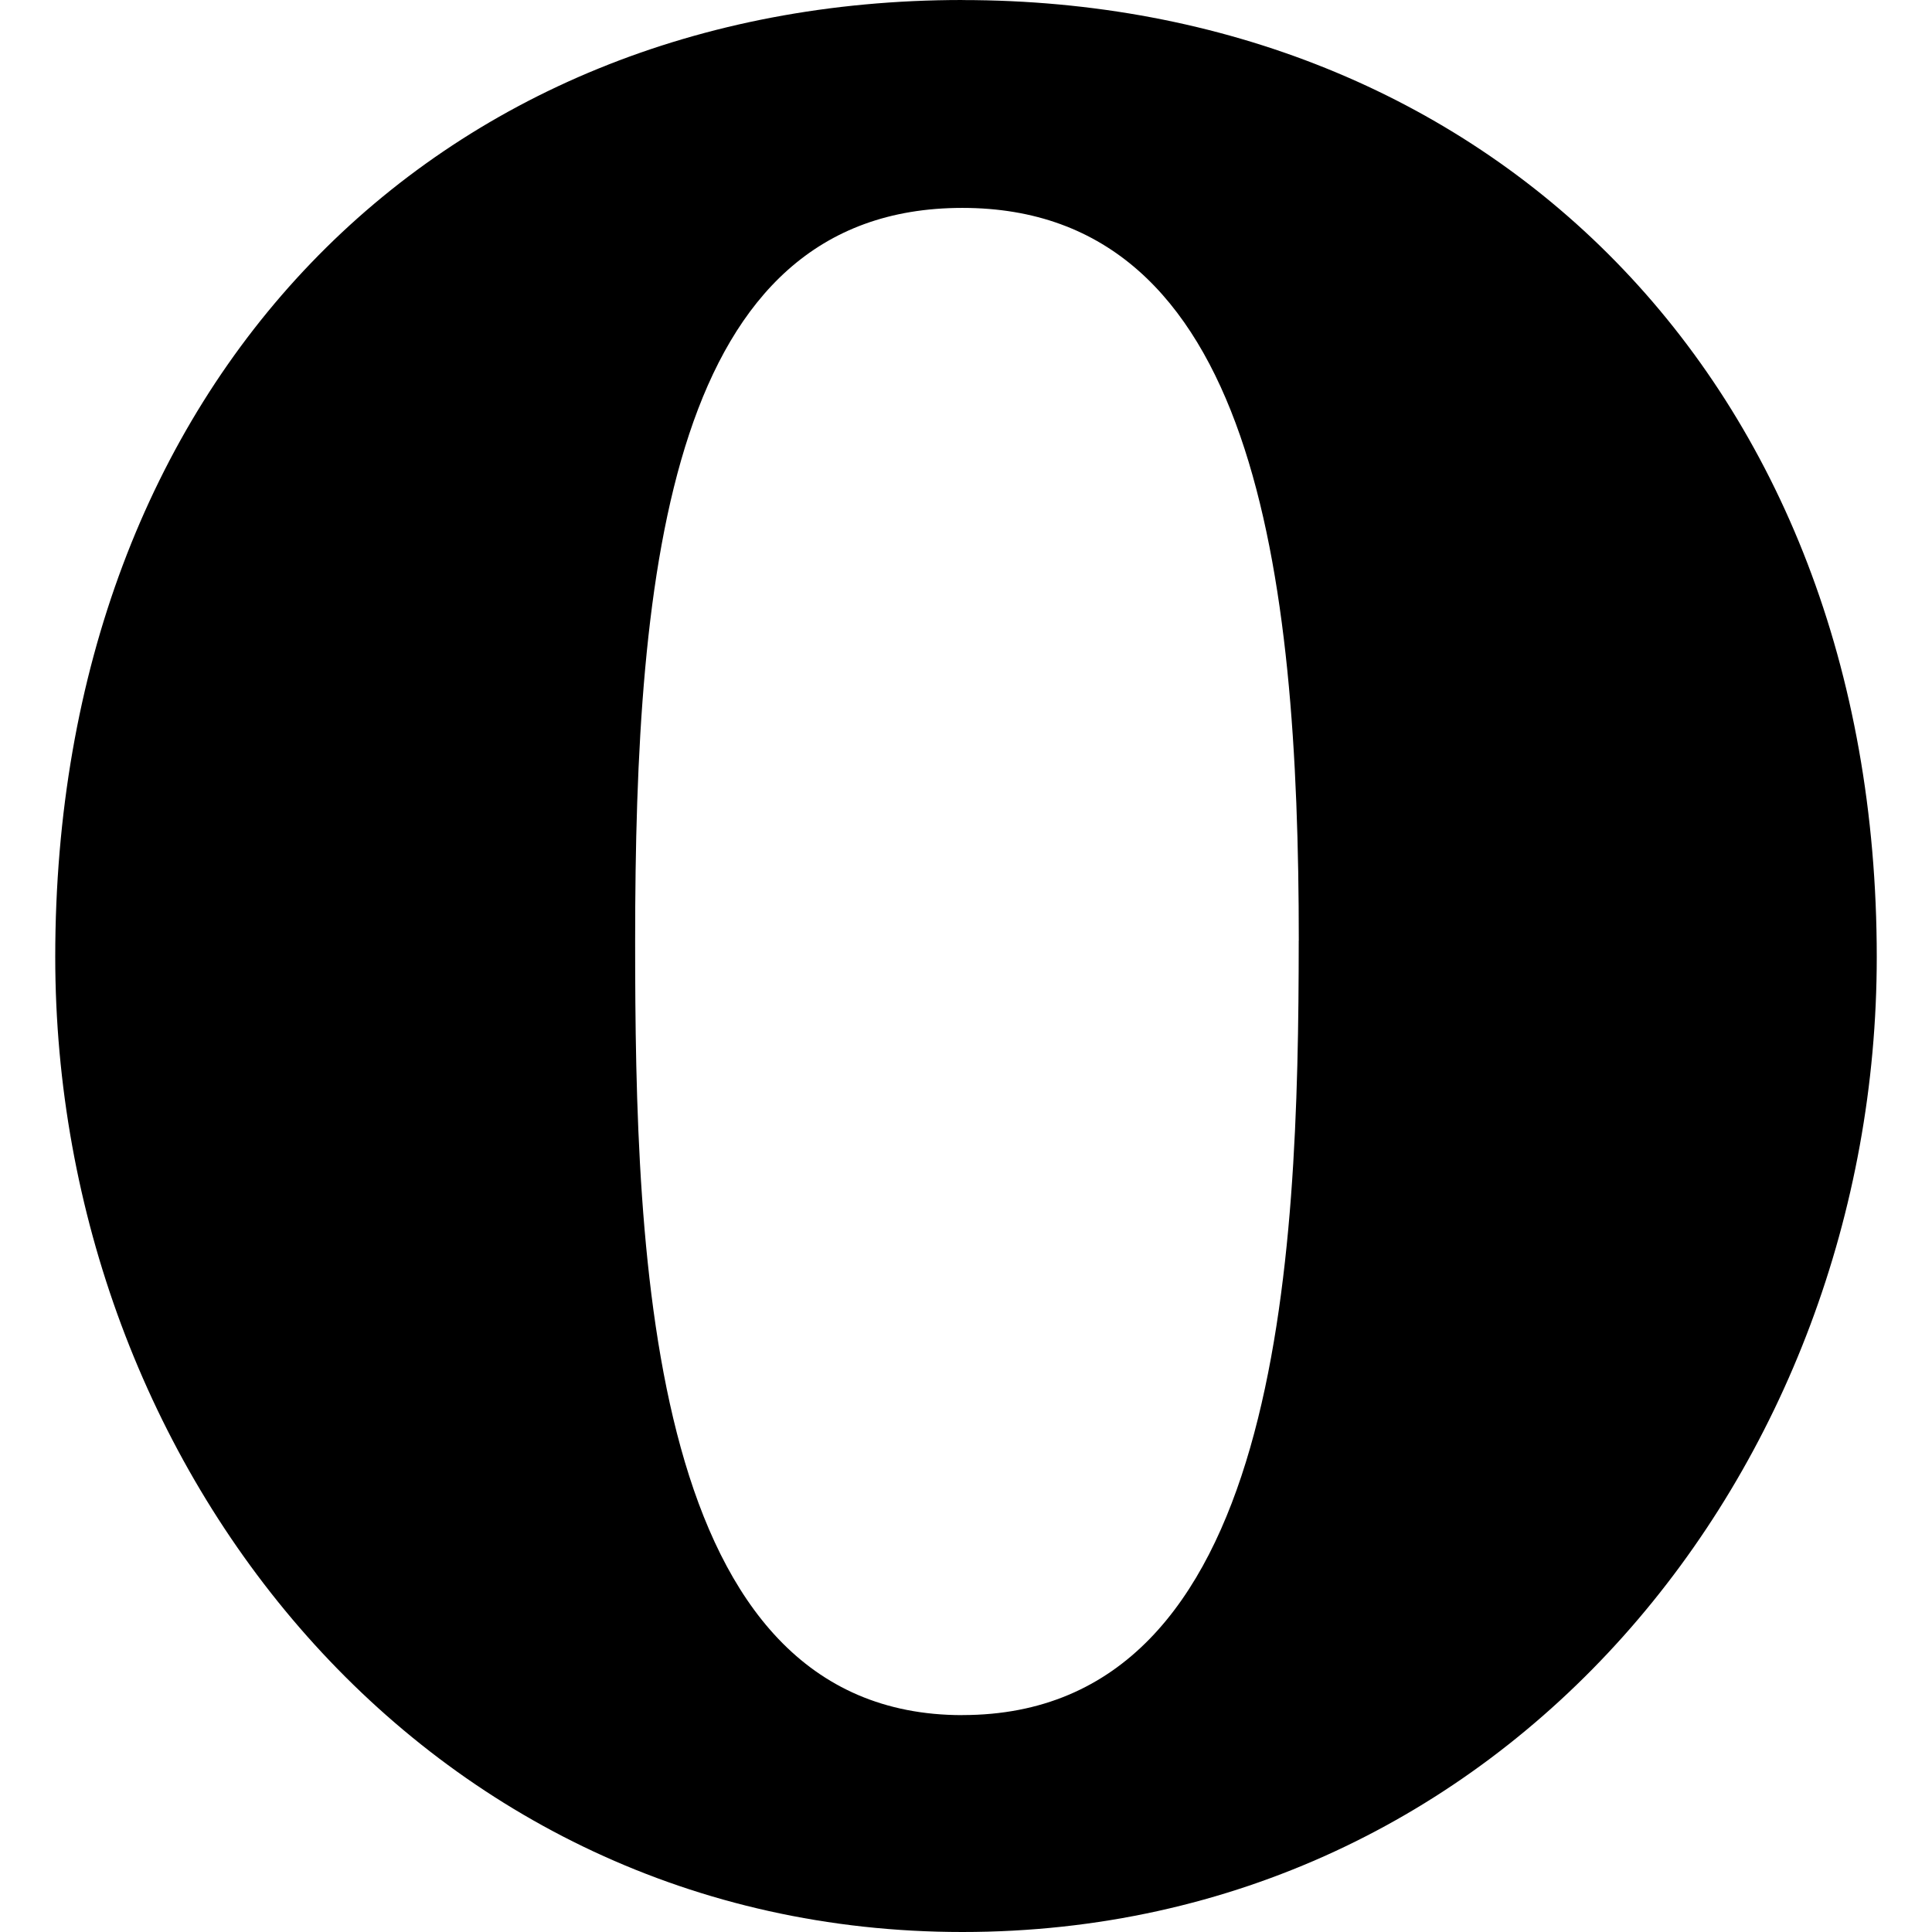 <svg xmlns="http://www.w3.org/2000/svg" width="64" height="64" viewBox="0 0 64 64"><path d="M31.878 0C14.395 0 1.83 12.68 1.83 31.7 1.83 48.628 14.05 64 31.88 64c18.005 0 30.29-15.368 30.29-32.298 0-19.172-12.966-31.7-30.292-31.7zm11.144 31.16c-.004 10.584-.57 25.654-11.142 25.654v.002c-10.424 0-10.84-15.08-10.84-25.644 0-12.4 1.16-24.285 10.84-24.285S43.024 18.924 43.024 31.16z"/></svg>
